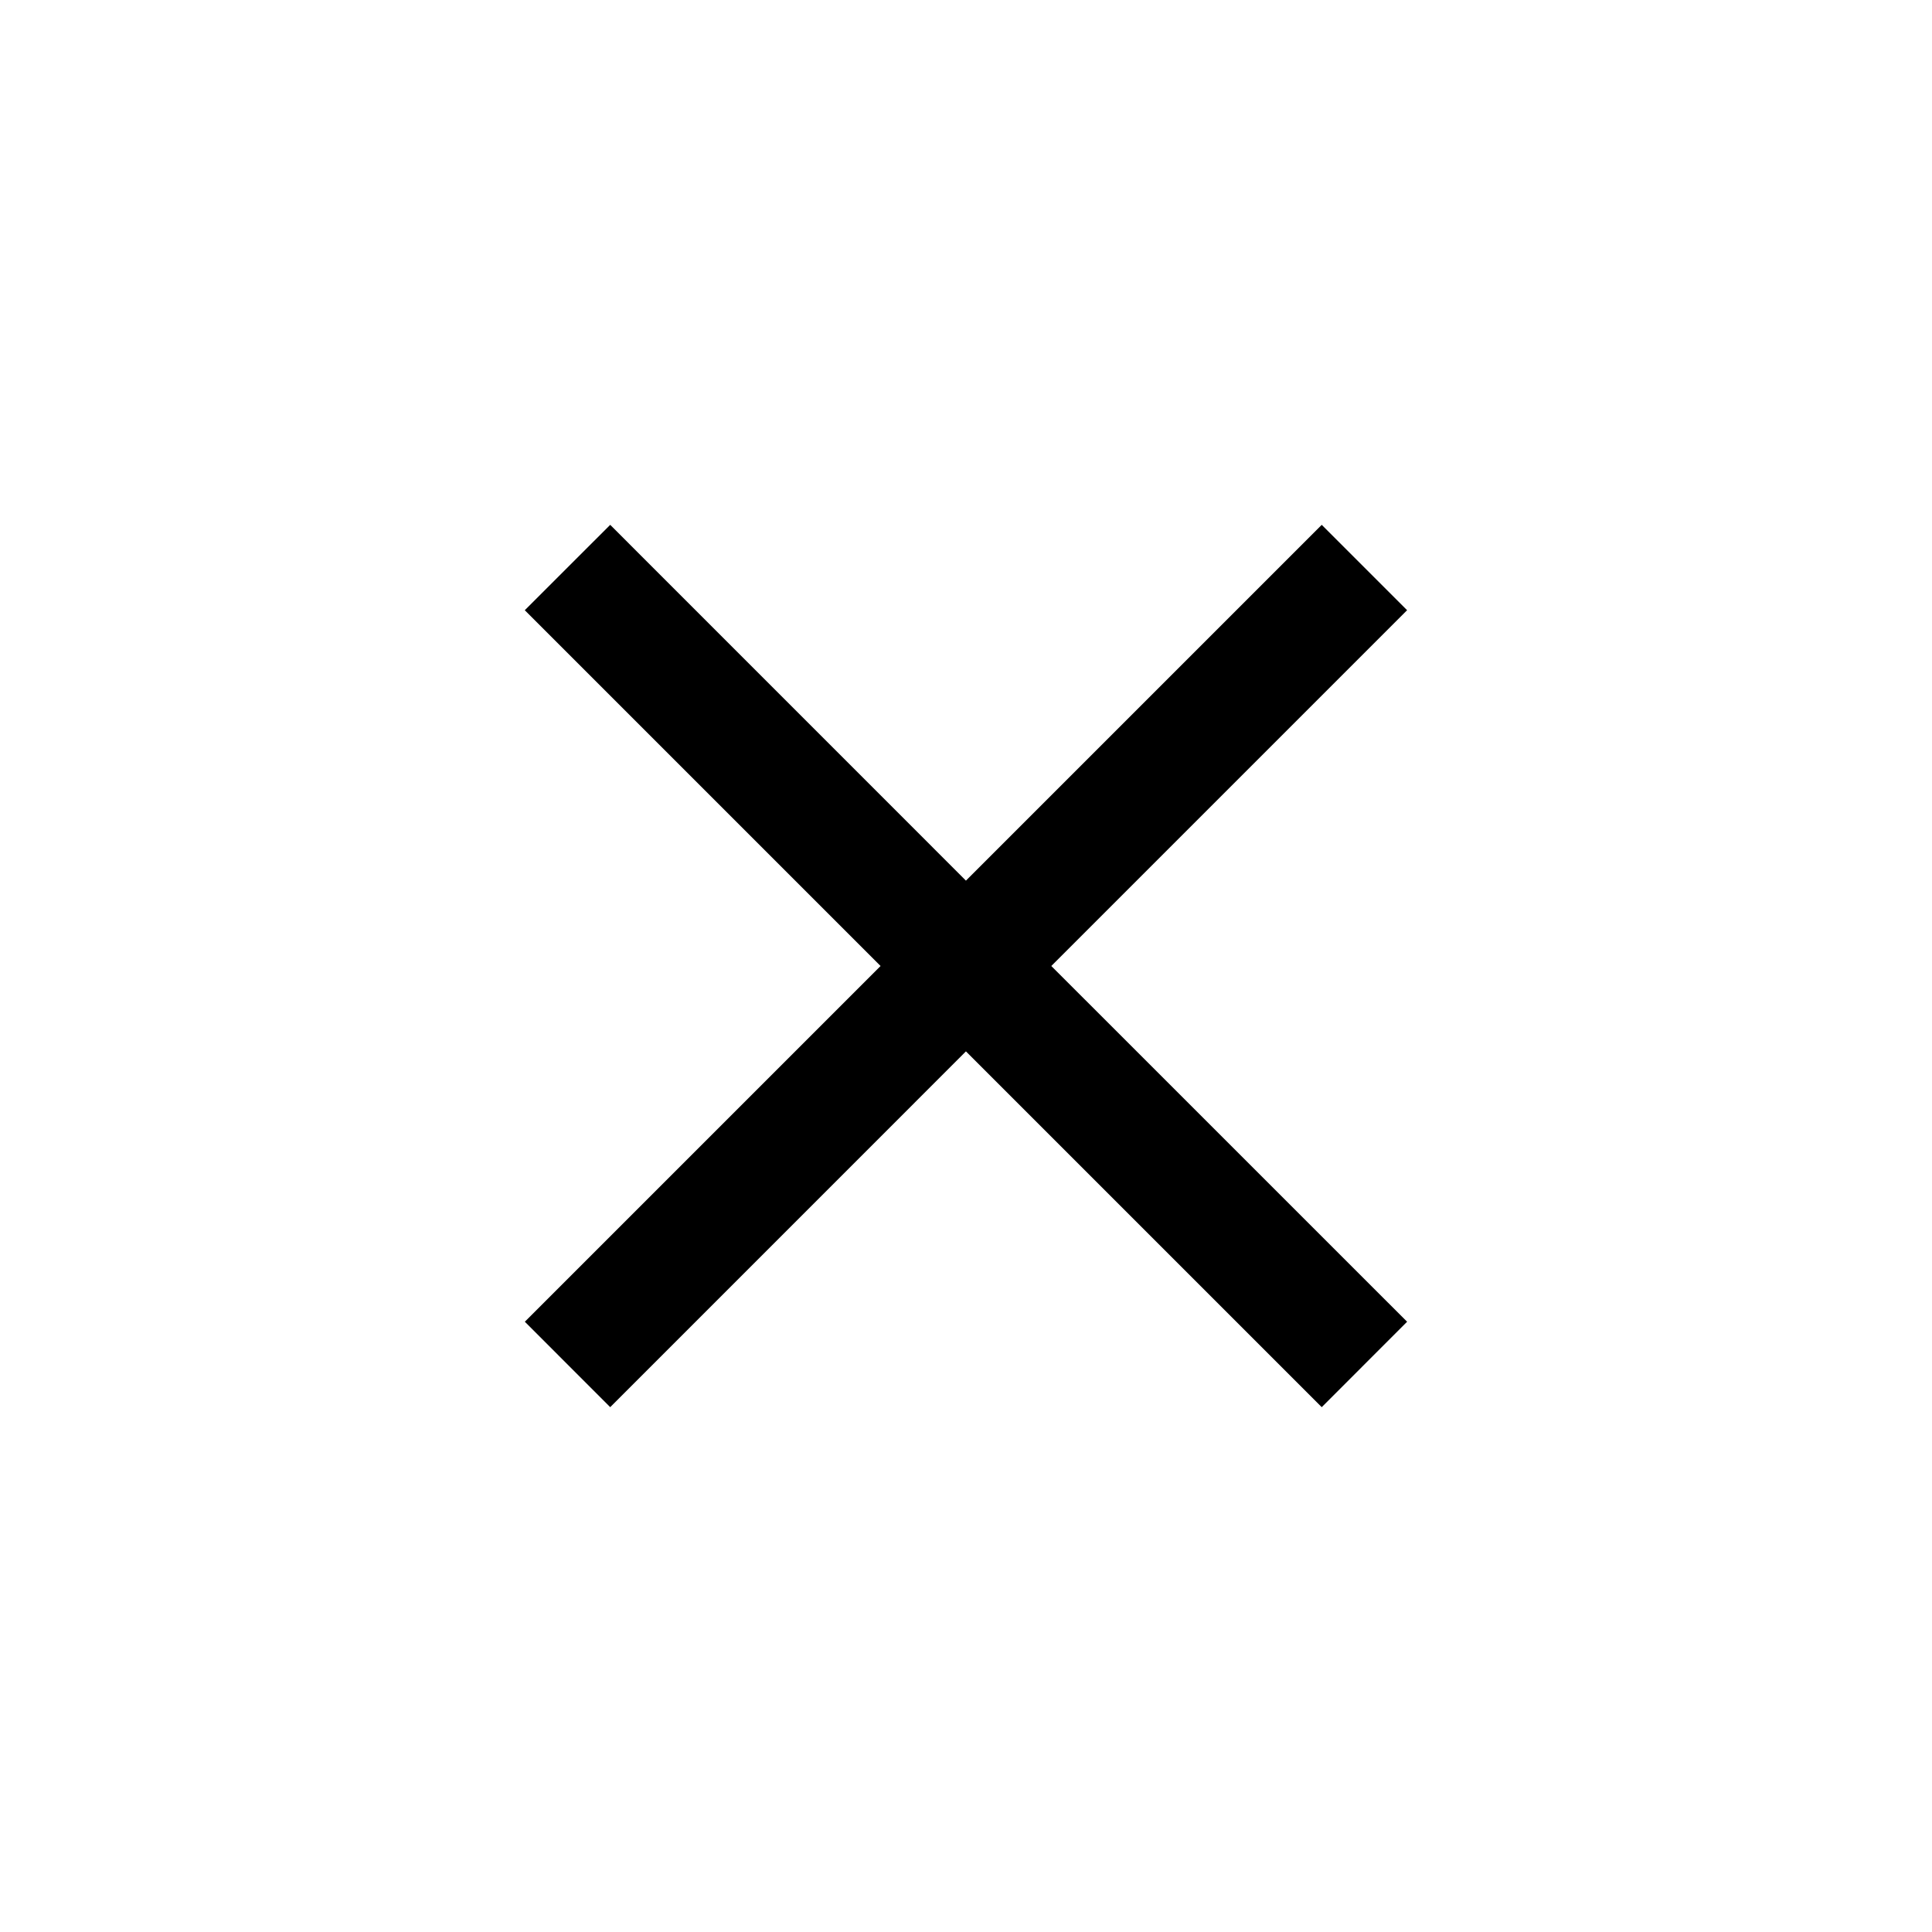 <svg width="32" height="32" viewBox="0 0 32 32" fill="none" xmlns="http://www.w3.org/2000/svg">
<path fill-rule="evenodd" clip-rule="evenodd" d="M14.585 16L8.693 21.892L10.107 23.307L15.999 17.414L21.892 23.307L23.306 21.892L17.413 16L23.306 10.107L21.892 8.693L15.999 14.586L10.107 8.693L8.692 10.107L14.585 16Z" fill="black"/>
</svg>
